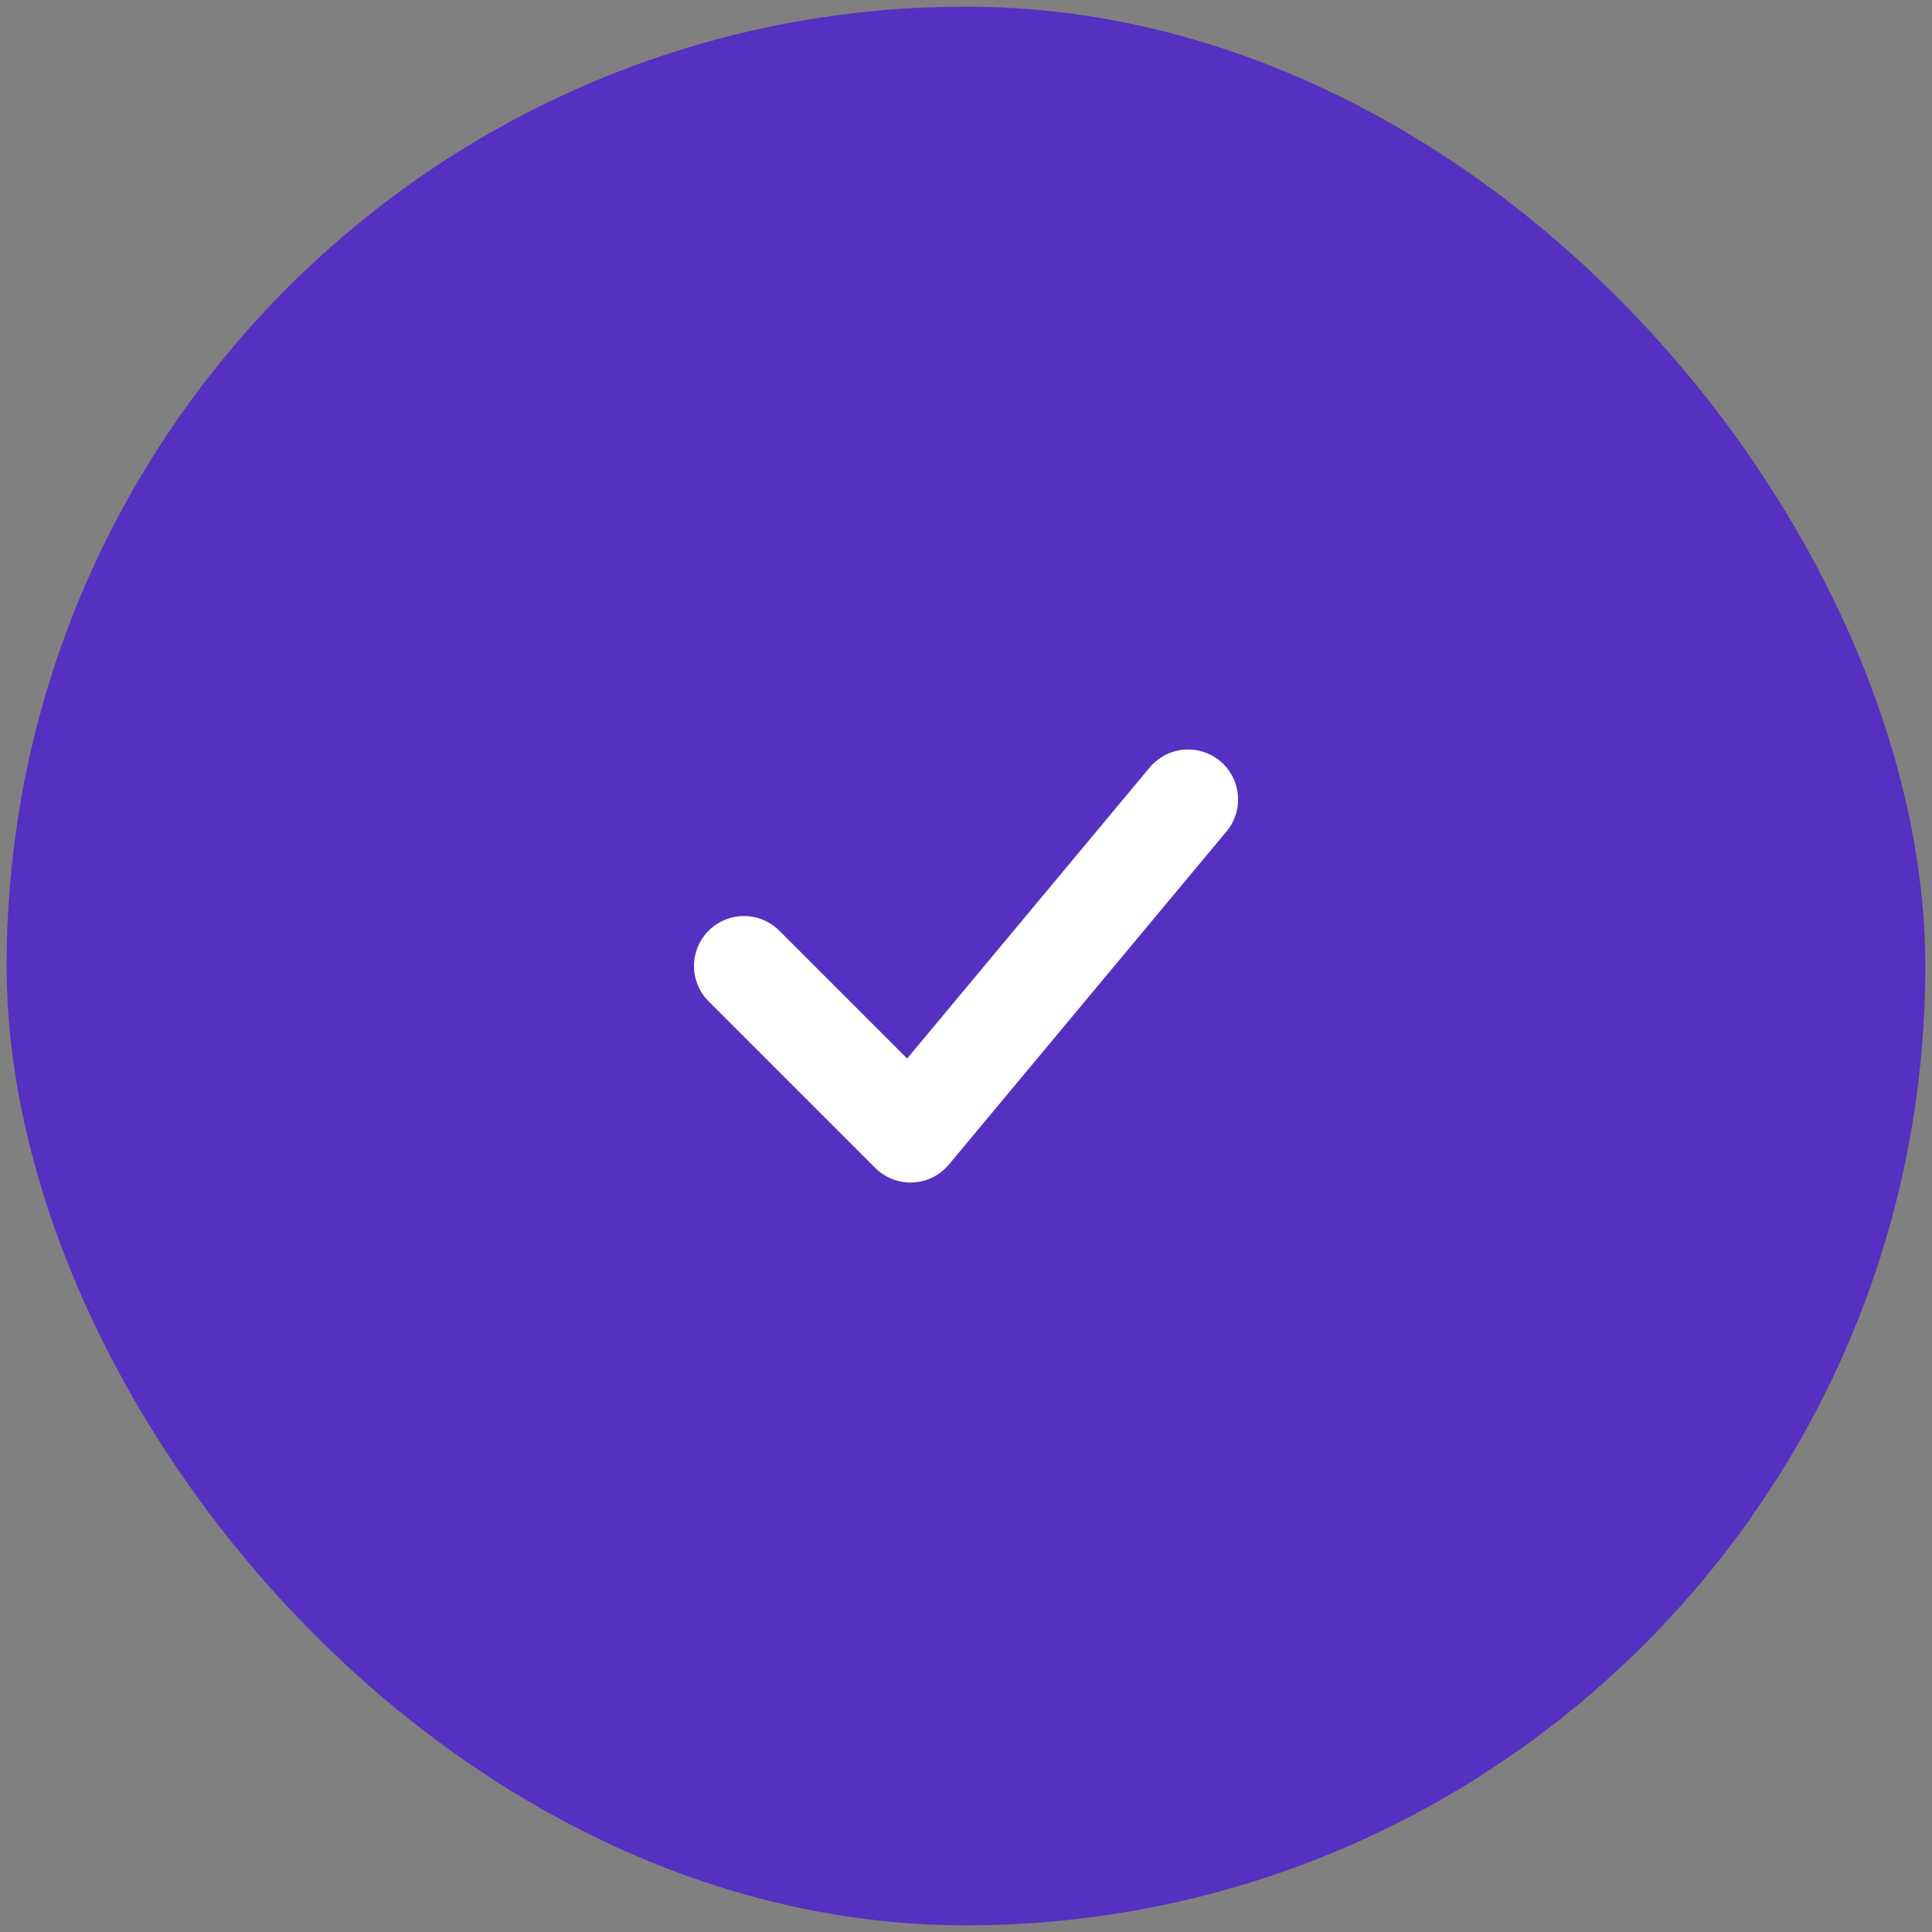<svg width="58" height="58" viewBox="0 0 58 58" fill="none" xmlns="http://www.w3.org/2000/svg">
<rect x="0" y="0" width="58" height="58" fill="#808080" stroke="none"/>
<rect x="0.199" y="0.2" width="57.6" height="57.6" rx="28.8" fill="#5530C1"/>
<path d="M22.334 29L27.334 34L35.668 24" fill="#5530C1"/>
<path d="M22.334 29L27.334 34L35.668 24" stroke="white" stroke-width="3" stroke-linecap="round" stroke-linejoin="round"/>
</svg>
